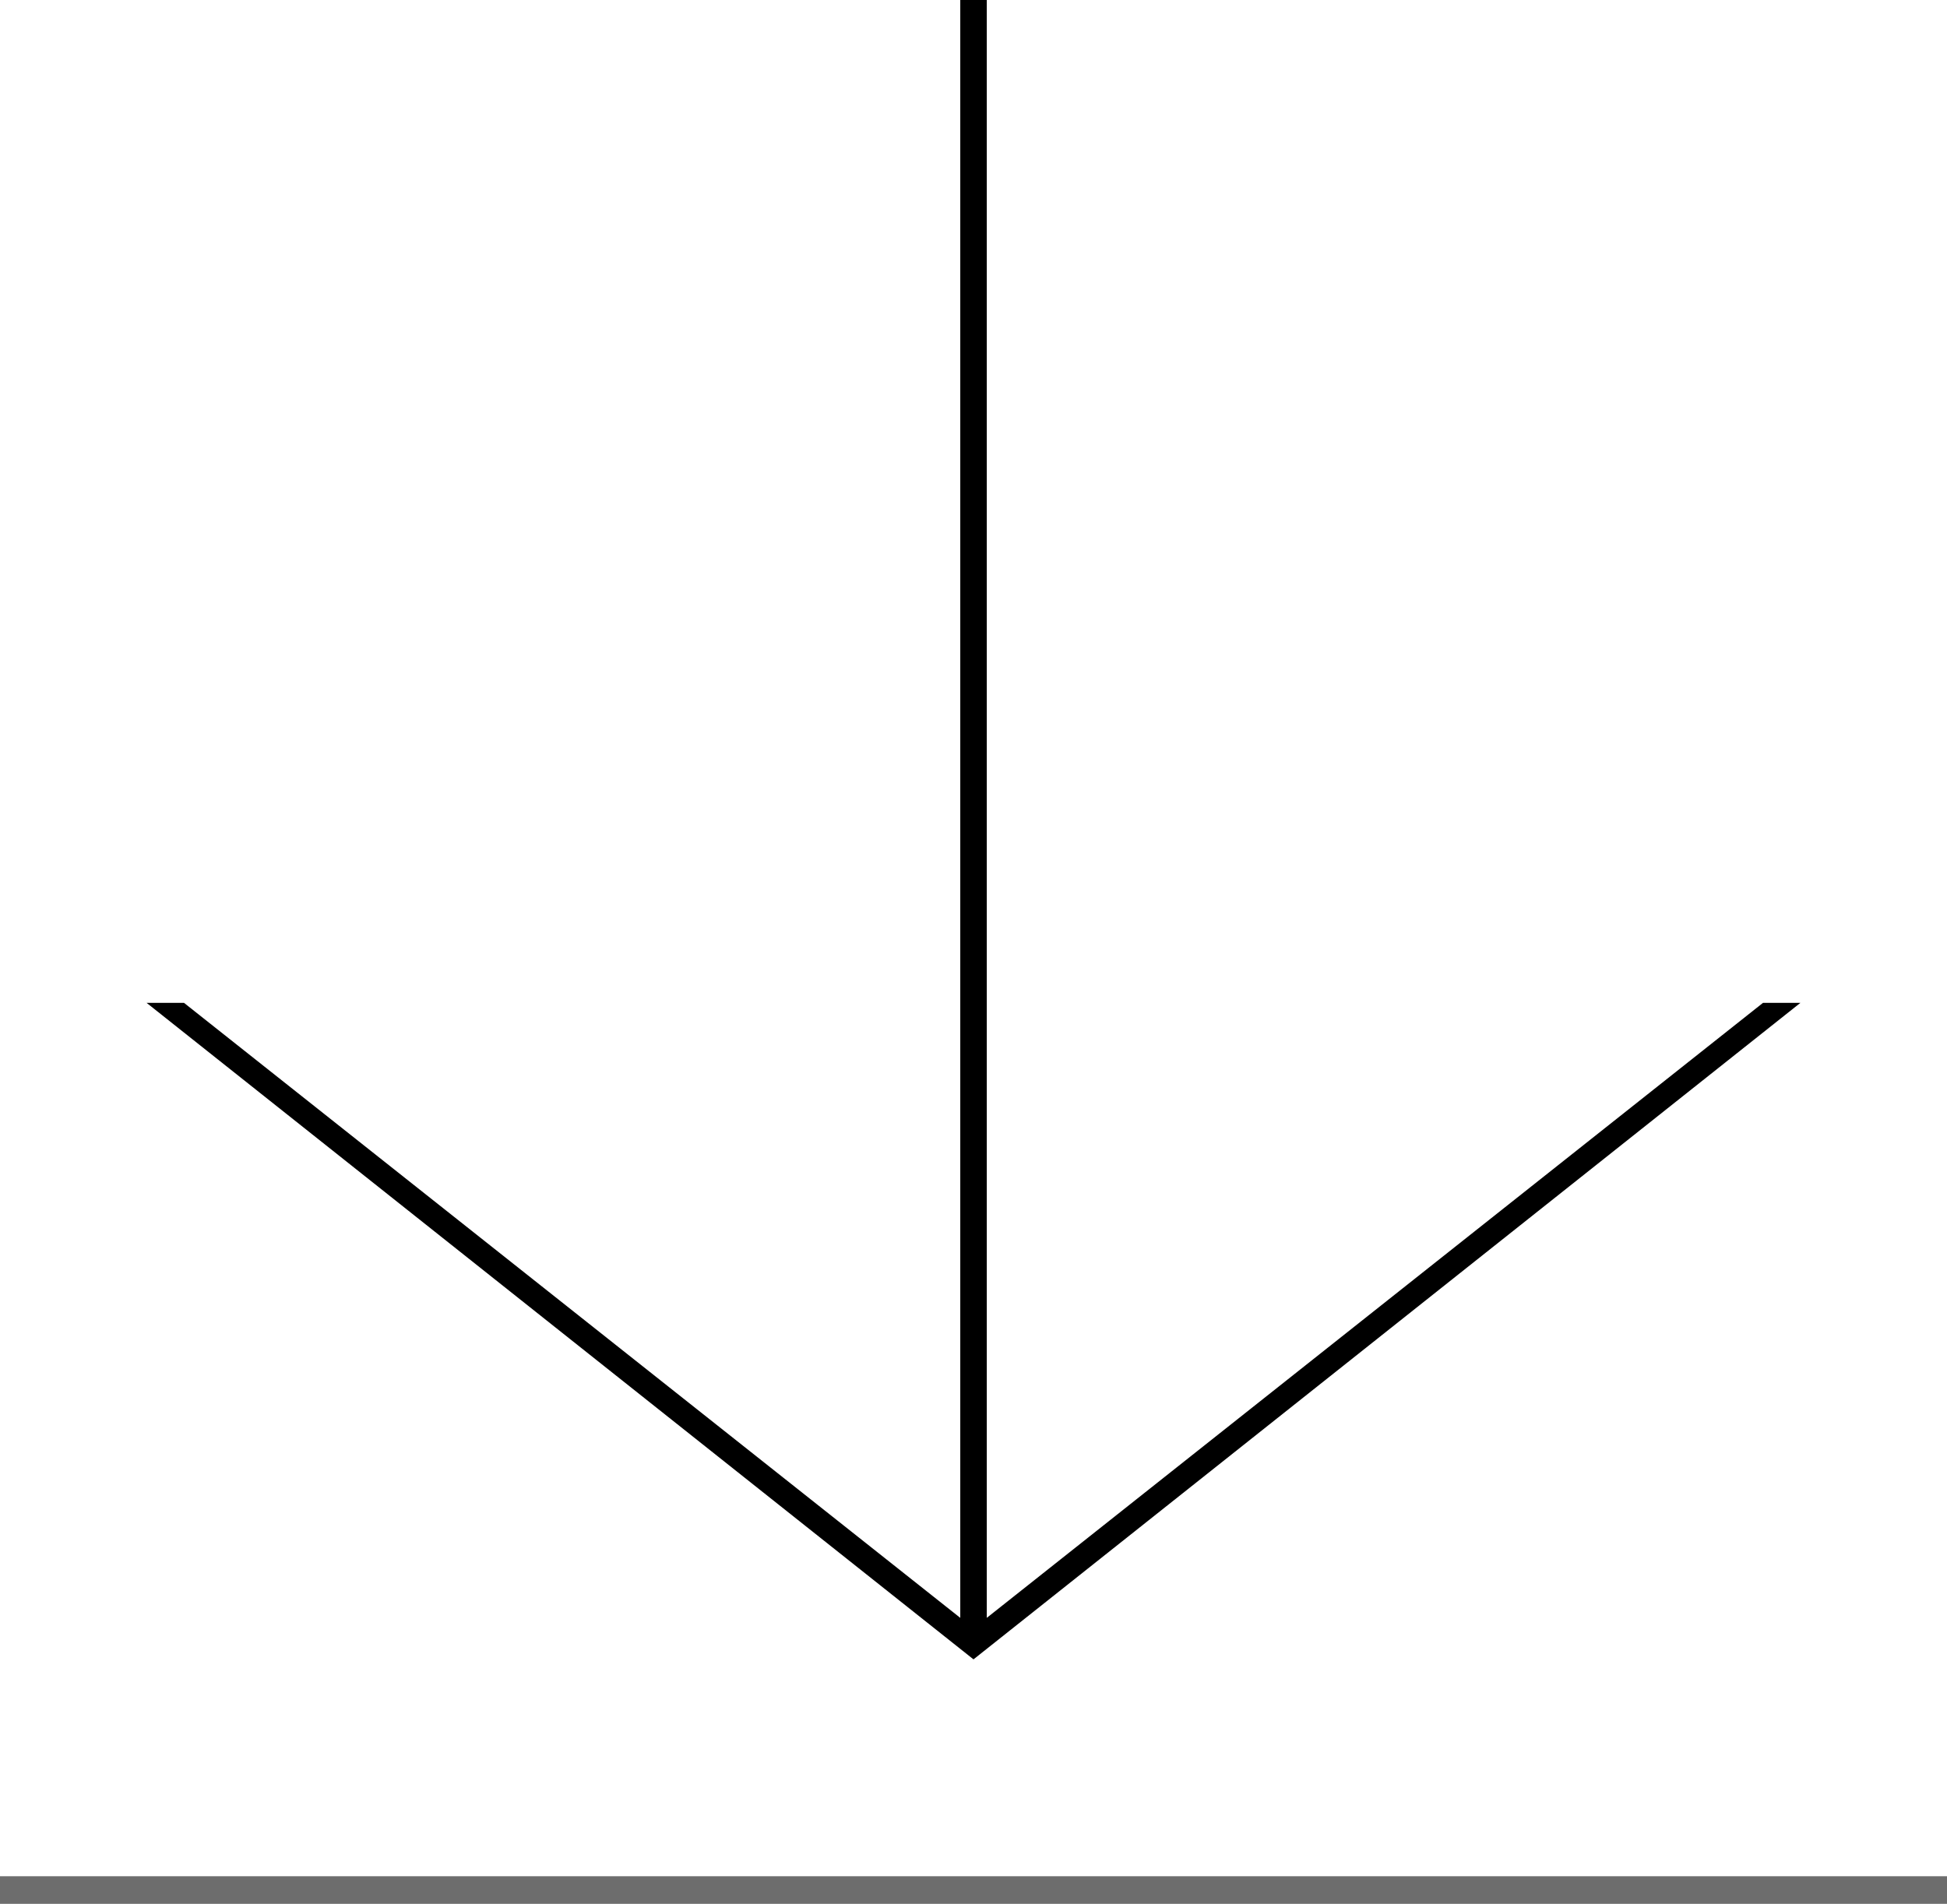 <svg xmlns="http://www.w3.org/2000/svg" viewBox="0 0 492.96 482.08"><defs><style>.cls-1{fill:#6d6d6d;}</style></defs><title>자산 1</title><g id="레이어_2" data-name="레이어 2"><g id="Layer_1" data-name="Layer 1"><rect class="cls-1" y="475.08" width="492.96" height="7"/><polygon points="455.85 253.93 446.38 253.93 249.84 409.66 249.84 0 249.12 0 243.84 0 243.13 0 243.13 409.66 46.58 253.93 37.11 253.93 246.48 420.17 455.85 253.93"/></g></g></svg>
